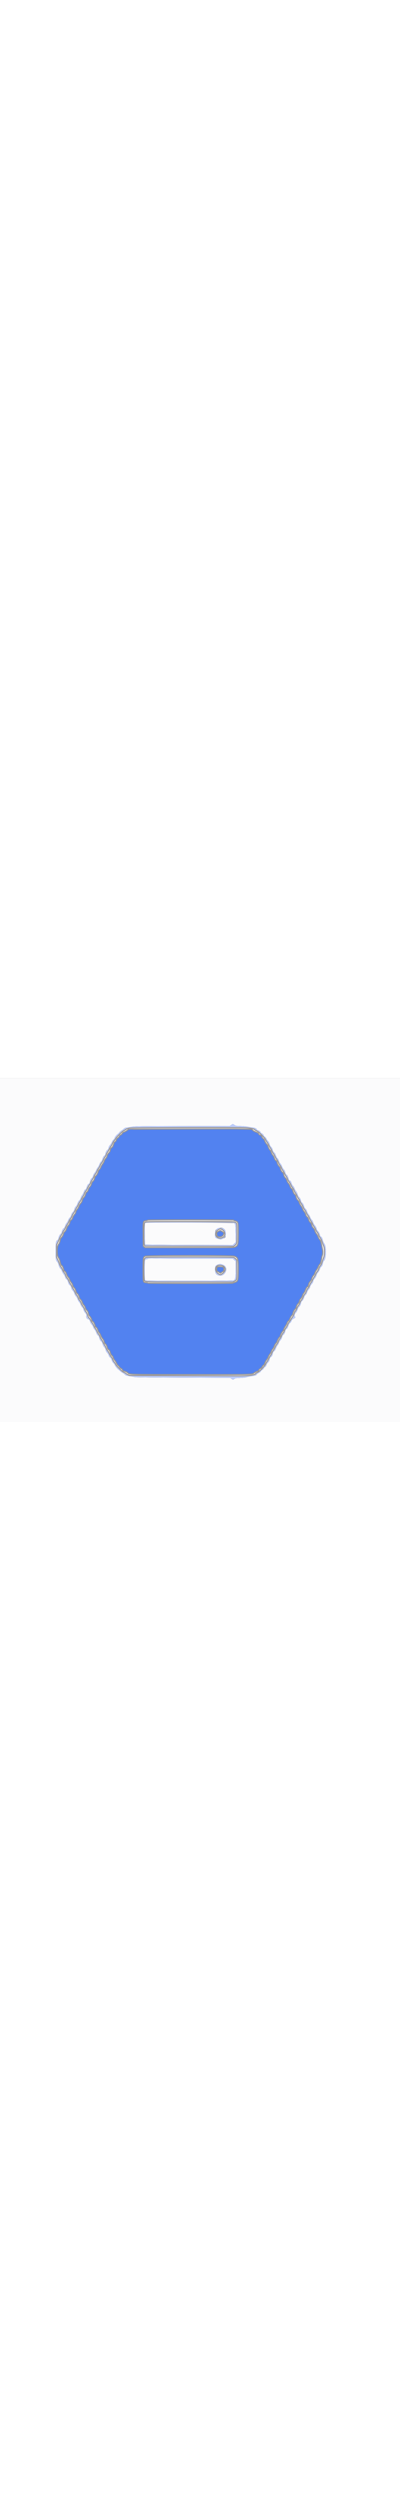 <svg id="svg" version="1.1" xmlns="http://www.w3.org/2000/svg" xmlns:xlink="http://www.w3.org/1999/xlink" height="500" width="80"  viewBox="0, 0, 400,343.75"><rect x="0" y="0" width="400" height="343.75" fill="#333333" stroke="none"/><g id="svgg"><path id="path0" d="M180.396 50.907 C 151.831 51.003,128.437 51.120,128.407 51.165 C 127.969 51.838,125.270 53.658,124.439 53.841 C 123.235 54.105,122.875 54.390,121.950 55.804 C 121.609 56.324,121.144 56.750,120.915 56.750 C 120.396 56.750,119.003 58.201,119.003 58.741 C 119.003 58.960,118.571 59.363,118.045 59.635 C 117.096 60.126,116.502 60.996,116.071 62.532 C 115.948 62.969,115.470 63.498,115.009 63.708 C 114.548 63.919,114.085 64.490,113.980 64.977 C 113.876 65.465,113.657 66.174,113.494 66.552 C 113.332 66.930,113.106 67.574,112.992 67.983 C 112.878 68.392,112.268 69.121,111.636 69.603 C 110.725 70.297,110.436 70.816,110.244 72.097 C 110.058 73.337,109.694 74.019,108.689 75.015 C 107.772 75.922,107.304 76.738,107.139 77.719 C 106.985 78.629,106.484 79.566,105.719 80.377 C 105.054 81.083,104.376 82.272,104.168 83.099 C 103.964 83.907,103.298 85.158,102.688 85.878 C 102.077 86.599,101.284 88.016,100.924 89.028 C 100.537 90.115,99.897 91.132,99.357 91.517 C 98.813 91.905,98.357 92.632,98.228 93.322 C 97.896 95.088,96.776 97.171,95.819 97.798 C 95.266 98.160,94.875 98.823,94.725 99.653 C 94.411 101.386,93.746 102.634,92.697 103.460 C 92.219 103.835,91.730 104.662,91.609 105.296 C 91.318 106.825,90.708 107.994,89.652 109.050 C 89.175 109.527,88.675 110.375,88.540 110.935 C 88.154 112.540,87.423 113.777,86.731 113.997 C 86.303 114.133,85.901 114.892,85.507 116.312 C 85.093 117.800,84.582 118.739,83.778 119.487 C 83.035 120.179,82.551 121.018,82.394 121.890 C 82.122 123.393,81.404 124.686,80.276 125.709 C 79.858 126.088,79.250 127.230,78.925 128.247 C 78.600 129.264,77.821 130.640,77.194 131.305 C 76.493 132.048,75.968 133.026,75.829 133.847 C 75.705 134.581,75.419 135.372,75.193 135.604 C 74.017 136.815,72.936 138.593,72.593 139.883 C 72.330 140.871,71.897 141.514,71.230 141.909 C 70.462 142.363,70.159 142.901,69.820 144.416 C 69.508 145.810,69.078 146.638,68.271 147.400 C 67.529 148.100,66.957 149.132,66.566 150.475 C 66.158 151.878,65.619 152.826,64.804 153.573 C 64.157 154.165,63.629 154.890,63.629 155.184 C 63.629 156.189,62.519 158.382,61.533 159.325 C 60.991 159.843,60.459 160.694,60.349 161.217 C 59.658 164.506,59.374 165.346,58.709 166.058 C 56.641 168.270,56.632 177.428,58.695 179.880 C 59.220 180.504,59.724 181.807,60.052 183.386 C 60.577 185.915,61.285 187.446,61.929 187.446 C 62.353 187.446,63.507 190.060,63.821 191.732 C 63.946 192.401,64.253 192.949,64.503 192.949 C 65.170 192.949,66.249 194.624,66.722 196.392 C 66.960 197.282,67.616 198.420,68.272 199.078 C 68.896 199.705,69.505 200.739,69.625 201.375 C 69.744 202.011,70.446 203.263,71.185 204.157 C 71.992 205.134,72.618 206.311,72.752 207.106 C 72.898 207.969,73.371 208.801,74.117 209.505 C 74.836 210.183,75.409 211.169,75.666 212.169 C 76.232 214.374,76.665 215.185,77.465 215.542 C 78.111 215.831,79.449 218.668,79.449 219.752 C 79.450 220.022,79.986 220.735,80.641 221.335 C 81.420 222.048,81.984 222.991,82.269 224.058 C 82.509 224.956,83.080 226.064,83.537 226.522 C 84.529 227.514,85.152 228.652,85.453 230.024 C 85.575 230.578,86.015 231.352,86.431 231.743 C 87.786 233.016,88.044 233.480,88.425 235.326 C 88.632 236.327,88.987 237.300,89.213 237.489 C 90.227 238.338,91.450 240.351,91.669 241.534 C 91.838 242.441,92.199 242.998,92.878 243.400 C 93.757 243.919,94.326 245.064,95.455 248.581 C 95.531 248.818,95.813 249.011,96.082 249.011 C 96.569 249.011,97.795 251.251,98.207 252.896 C 98.327 253.372,98.785 254.100,99.225 254.513 C 99.666 254.927,100.367 256.177,100.783 257.291 C 101.200 258.406,102.036 259.842,102.641 260.483 C 103.372 261.259,103.879 262.271,104.156 263.506 C 104.457 264.853,104.780 265.456,105.331 265.700 C 106.060 266.023,107.049 268.042,107.465 270.059 C 107.574 270.589,108.086 271.240,108.658 271.578 C 109.364 271.995,109.788 272.633,110.099 273.746 C 110.664 275.774,111.052 276.488,112.211 277.628 C 112.731 278.140,113.156 278.774,113.156 279.037 C 113.156 279.727,114.039 281.396,114.884 282.304 C 115.285 282.733,116.000 283.932,116.474 284.966 C 116.947 286.001,117.619 287.000,117.966 287.186 C 118.313 287.372,118.943 288.083,119.366 288.767 C 119.788 289.451,120.569 290.162,121.100 290.347 C 121.648 290.538,122.258 291.121,122.511 291.697 C 122.843 292.450,123.311 292.799,124.334 293.059 C 126.163 293.523,127.127 294.030,128.180 295.084 C 129.497 296.401,129.876 296.409,192.261 296.417 C 254.191 296.425,251.887 296.489,254.225 294.696 C 255.106 294.020,256.390 293.362,257.078 293.233 C 257.928 293.073,258.422 292.752,258.621 292.229 C 258.940 291.390,259.678 290.685,260.828 290.120 C 261.233 289.921,261.832 289.225,262.159 288.573 C 262.485 287.921,263.111 287.200,263.549 286.970 C 264.070 286.698,264.548 285.913,264.928 284.708 C 265.248 283.694,266.032 282.293,266.672 281.595 C 267.311 280.897,268.031 279.622,268.272 278.762 C 268.513 277.902,269.215 276.646,269.833 275.971 C 270.452 275.296,271.124 274.083,271.327 273.275 C 271.531 272.467,272.144 271.359,272.691 270.813 C 273.238 270.267,273.963 268.968,274.302 267.928 C 274.641 266.887,275.336 265.646,275.846 265.169 C 276.356 264.693,276.885 263.919,277.022 263.450 C 277.539 261.671,278.553 259.817,279.415 259.074 C 279.907 258.649,280.310 258.082,280.310 257.812 C 280.310 256.838,281.705 254.097,282.716 253.087 C 283.284 252.519,283.749 251.697,283.749 251.260 C 283.749 250.824,284.415 249.482,285.230 248.277 C 286.045 247.073,286.894 245.457,287.117 244.686 C 287.368 243.823,287.844 243.114,288.357 242.839 C 288.841 242.580,289.443 241.725,289.793 240.801 C 290.512 238.899,291.270 237.642,292.044 237.068 C 292.356 236.836,292.720 236.069,292.852 235.364 C 293.162 233.713,294.145 231.858,295.255 230.832 C 295.737 230.387,296.131 229.749,296.131 229.414 C 296.131 228.476,297.447 225.720,297.996 225.509 C 298.528 225.305,299.378 223.617,299.719 222.087 C 299.837 221.560,300.251 220.864,300.639 220.539 C 301.443 219.867,302.456 218.007,302.803 216.566 C 302.932 216.029,303.405 215.249,303.855 214.833 C 304.305 214.416,305.007 213.082,305.416 211.870 C 306.082 209.892,307.119 208.426,307.853 208.426 C 308.000 208.426,308.296 207.577,308.512 206.538 C 308.804 205.129,309.247 204.282,310.256 203.200 C 310.999 202.403,311.608 201.451,311.608 201.085 C 311.608 200.137,313.026 197.422,313.713 197.055 C 314.031 196.884,314.563 195.881,314.895 194.826 C 315.227 193.770,315.918 192.459,316.430 191.911 C 316.941 191.362,317.714 189.967,318.147 188.810 C 318.580 187.653,319.262 186.491,319.663 186.229 C 320.478 185.695,321.010 184.049,321.604 180.224 C 321.825 178.805,322.121 177.489,322.264 177.300 C 322.741 176.666,322.932 173.533,322.589 171.969 C 322.402 171.118,321.966 168.865,321.620 166.963 C 320.950 163.285,320.515 162.135,319.482 161.307 C 319.128 161.023,318.514 159.870,318.119 158.744 C 317.723 157.618,317.125 156.457,316.789 156.164 C 315.998 155.475,314.703 152.929,314.703 152.062 C 314.703 151.692,314.093 150.754,313.348 149.978 C 312.332 148.921,311.933 148.173,311.757 147.000 C 311.628 146.138,311.298 145.251,311.024 145.029 C 309.539 143.825,309.160 143.255,308.614 141.402 C 308.190 139.965,307.737 139.183,307.069 138.733 C 306.543 138.380,306.024 137.638,305.901 137.063 C 305.598 135.657,304.813 134.139,303.853 133.104 C 303.414 132.631,302.797 131.470,302.483 130.525 C 302.169 129.579,301.478 128.340,300.947 127.773 C 300.417 127.206,299.706 125.850,299.369 124.762 C 299.001 123.574,298.449 122.581,297.990 122.281 C 297.048 121.663,296.269 120.152,295.964 118.349 C 295.811 117.441,295.450 116.797,294.887 116.428 C 293.959 115.820,293.251 114.463,292.687 112.210 C 292.486 111.406,292.172 110.748,291.990 110.748 C 291.321 110.748,290.396 109.454,289.965 107.916 C 289.722 107.047,289.079 105.910,288.536 105.390 C 287.992 104.869,287.379 103.889,287.172 103.211 C 286.610 101.367,286.054 100.310,285.381 99.807 C 284.633 99.249,283.749 97.583,283.749 96.732 C 283.749 95.715,282.944 94.256,282.262 94.035 C 281.596 93.820,280.310 91.204,280.310 90.064 C 280.310 89.691,279.863 88.968,279.318 88.459 C 278.124 87.344,277.358 85.899,277.029 84.142 C 276.864 83.263,276.544 82.748,276.046 82.559 C 275.250 82.256,274.743 81.413,274.105 79.331 C 273.882 78.603,273.267 77.595,272.738 77.089 C 272.169 76.545,271.543 75.367,271.204 74.199 C 270.888 73.114,270.489 72.227,270.316 72.227 C 269.779 72.227,268.330 69.714,268.084 68.356 C 267.939 67.556,267.480 66.752,266.877 66.245 C 265.977 65.488,264.836 63.444,264.333 61.688 C 264.217 61.283,263.829 60.875,263.471 60.781 C 263.113 60.687,262.419 59.819,261.929 58.852 C 261.381 57.772,260.808 57.090,260.441 57.083 C 259.634 57.068,258.790 56.383,258.516 55.521 C 258.359 55.026,257.589 54.567,255.973 54.004 C 254.543 53.506,253.294 52.801,252.714 52.166 L 251.774 51.135 245.491 51.015 C 242.036 50.949,237.661 50.858,235.770 50.813 C 233.878 50.768,208.960 50.810,180.396 50.907 M233.534 142.002 C 233.534 142.166,234.192 142.486,234.996 142.713 C 238.333 143.654,238.351 143.718,238.341 154.664 C 238.330 166.562,238.110 167.524,235.082 168.915 C 233.769 169.517,231.668 169.546,189.338 169.542 L 144.970 169.539 144.110 168.824 L 143.250 168.109 143.151 156.231 C 143.038 142.652,142.964 143.000,146.053 142.537 C 146.881 142.413,147.643 142.174,147.746 142.007 C 147.992 141.609,233.534 141.604,233.534 142.002 M218.315 153.289 C 216.574 154.192,216.401 154.660,216.892 157.117 C 217.374 159.529,222.350 159.201,223.400 156.687 C 224.154 154.883,224.056 154.625,222.161 153.448 C 220.140 152.191,220.408 152.202,218.315 153.289 M234.169 178.028 C 237.879 179.087,238.357 180.555,238.331 190.817 C 238.302 202.602,238.099 203.345,234.643 204.322 C 233.834 204.551,233.090 204.871,232.989 205.034 C 232.747 205.425,148.334 205.423,148.093 205.032 C 147.991 204.867,147.102 204.655,146.117 204.560 C 142.989 204.259,143.077 204.635,143.083 191.621 C 143.089 179.272,143.116 179.093,145.147 178.074 C 146.920 177.185,231.063 177.140,234.169 178.028 M217.455 188.810 C 216.388 189.270,216.350 193.293,217.413 193.293 C 217.585 193.293,218.347 193.685,219.105 194.163 L 220.483 195.033 221.592 194.214 C 222.201 193.764,222.971 193.300,223.302 193.183 C 223.954 192.953,224.172 190.122,223.606 189.229 C 223.247 188.662,218.541 188.341,217.455 188.810 " stroke="none" fill="#5282f0" fill-rule="evenodd"></path><path id="path1" d="M0.000 171.969 L 0.000 343.938 200.000 343.938 L 400.000 343.938 400.000 171.969 L 400.000 0.000 200.000 0.000 L 0.000 0.000 0.000 171.969 M234.367 46.757 C 235.796 47.740,235.979 47.773,240.619 47.887 C 243.336 47.954,246.514 48.250,247.979 48.573 C 249.398 48.885,251.592 49.239,252.856 49.358 C 255.131 49.574,256.922 50.512,256.922 51.488 C 256.922 51.704,257.425 51.986,258.040 52.116 C 259.275 52.378,260.705 53.516,260.705 54.239 C 260.705 54.494,261.077 54.845,261.532 55.018 C 262.572 55.413,263.800 56.710,263.803 57.417 C 263.804 57.712,264.271 58.219,264.842 58.544 C 265.468 58.900,266.138 59.739,266.533 60.662 C 266.894 61.502,267.416 62.320,267.695 62.479 C 268.421 62.895,269.536 64.975,269.785 66.380 C 269.913 67.104,270.465 68.037,271.169 68.721 C 271.979 69.508,272.469 70.408,272.759 71.644 C 273.068 72.957,273.486 73.688,274.337 74.402 C 274.974 74.936,275.495 75.632,275.497 75.949 C 275.498 76.267,275.730 76.970,276.012 77.511 C 276.295 78.053,276.526 78.693,276.526 78.934 C 276.526 79.174,276.899 79.615,277.355 79.914 C 277.811 80.213,278.364 81.043,278.583 81.759 C 279.153 83.621,279.670 84.586,280.678 85.665 C 281.164 86.186,281.815 87.399,282.126 88.360 C 282.448 89.358,283.203 90.621,283.885 91.302 C 284.758 92.176,285.143 92.920,285.315 94.073 C 285.540 95.573,286.185 96.647,286.860 96.647 C 287.267 96.647,288.419 99.241,288.692 100.776 C 288.853 101.675,289.165 102.095,289.921 102.430 C 290.734 102.790,291.046 103.262,291.496 104.809 C 291.847 106.018,292.445 107.101,293.095 107.708 C 293.670 108.245,294.351 109.403,294.622 110.305 C 294.892 111.200,295.559 112.401,296.105 112.974 C 296.713 113.612,297.329 114.854,297.695 116.179 C 298.056 117.486,298.546 118.479,298.930 118.684 C 299.727 119.111,300.810 121.196,301.136 122.932 C 301.289 123.748,301.609 124.309,301.975 124.405 C 302.687 124.592,303.927 126.811,304.234 128.453 C 304.370 129.174,304.890 130.014,305.563 130.597 C 306.305 131.240,306.820 132.123,307.125 133.276 C 307.393 134.290,308.041 135.490,308.705 136.199 C 309.325 136.862,310.009 138.076,310.226 138.899 C 310.456 139.770,311.113 140.886,311.800 141.573 C 312.588 142.362,313.051 143.208,313.199 144.132 C 313.332 144.961,313.823 145.944,314.431 146.594 C 315.648 147.898,316.767 150.004,316.767 150.995 C 316.767 151.391,317.209 152.132,317.749 152.642 C 318.888 153.717,319.748 155.362,320.072 157.087 C 320.219 157.870,320.532 158.361,320.955 158.472 C 321.766 158.684,322.389 159.880,322.966 162.339 C 323.210 163.379,323.855 164.785,324.399 165.463 C 326.752 168.395,326.298 181.899,323.814 182.852 C 323.570 182.946,323.180 184.033,322.947 185.268 C 322.612 187.046,322.282 187.755,321.365 188.672 C 320.728 189.310,320.205 190.030,320.203 190.272 C 320.196 191.138,318.532 194.276,317.900 194.615 C 317.525 194.816,316.993 195.842,316.620 197.085 C 316.185 198.538,315.562 199.654,314.655 200.608 C 313.870 201.434,313.328 202.341,313.328 202.830 C 313.328 203.897,312.816 204.851,311.386 206.450 C 310.752 207.160,310.232 208.060,310.232 208.450 C 310.232 209.358,309.695 210.373,308.465 211.789 C 307.926 212.408,307.314 213.597,307.105 214.431 C 306.860 215.400,306.302 216.329,305.554 217.010 C 304.911 217.595,304.385 218.312,304.385 218.603 C 304.385 219.727,302.880 222.594,302.143 222.874 C 301.595 223.083,301.323 223.558,301.157 224.596 C 300.865 226.420,299.746 228.632,299.040 228.778 C 298.710 228.847,298.166 229.878,297.650 231.413 C 297.071 233.136,296.477 234.210,295.779 234.797 C 294.668 235.732,294.400 237.388,295.138 238.766 C 295.557 239.549,295.646 239.452,293.210 240.874 C 292.203 241.462,291.743 242.011,291.483 242.937 C 291.273 243.684,290.705 244.501,290.091 244.937 C 289.349 245.464,288.891 246.225,288.482 247.614 C 287.911 249.552,286.918 251.075,286.225 251.075 C 285.843 251.075,285.680 251.486,285.280 253.466 C 284.995 254.871,283.748 256.911,283.170 256.917 C 282.947 256.920,282.670 257.270,282.556 257.696 C 281.860 260.297,281.470 261.134,280.451 262.214 C 279.826 262.877,279.146 264.043,278.941 264.804 C 278.736 265.566,278.136 266.663,277.607 267.242 C 277.078 267.821,276.305 269.257,275.890 270.433 C 275.344 271.976,274.864 272.726,274.162 273.127 C 273.423 273.550,273.133 274.034,272.956 275.141 C 272.646 277.083,271.857 278.538,270.872 278.987 C 270.248 279.271,269.978 279.801,269.677 281.331 C 269.372 282.879,269.029 283.544,268.098 284.392 C 267.443 284.987,266.803 285.899,266.675 286.418 C 266.362 287.689,265.583 288.842,264.887 289.063 C 264.573 289.162,264.105 289.721,263.847 290.304 C 263.578 290.910,262.874 291.605,262.202 291.925 C 261.552 292.235,260.942 292.827,260.835 293.250 C 260.710 293.751,260.011 294.315,258.812 294.883 C 257.788 295.368,256.884 296.053,256.762 296.435 C 256.497 297.272,255.273 297.658,251.247 298.174 C 249.544 298.392,247.455 298.818,246.604 299.121 C 245.582 299.484,243.418 299.724,240.241 299.827 C 235.823 299.971,235.335 300.052,234.331 300.809 C 232.971 301.833,233.002 301.835,231.503 300.688 L 230.267 299.742 182.803 299.570 C 155.418 299.471,135.135 299.267,134.857 299.087 C 134.591 298.916,132.424 298.488,130.041 298.136 C 125.914 297.525,125.659 297.440,124.646 296.338 C 124.062 295.701,123.210 295.064,122.755 294.923 C 122.299 294.782,121.228 294.018,120.375 293.226 C 119.521 292.434,118.590 291.641,118.306 291.465 C 117.340 290.865,114.947 287.863,114.722 286.969 C 114.600 286.480,113.979 285.589,113.343 284.989 C 112.570 284.260,111.997 283.247,111.615 281.932 C 111.300 280.851,110.937 279.966,110.806 279.966 C 110.187 279.966,108.684 278.130,108.684 277.373 C 108.684 276.900,108.176 275.960,107.530 275.237 C 106.134 273.676,105.748 272.949,105.458 271.341 C 105.330 270.634,104.798 269.692,104.203 269.121 C 103.521 268.468,102.934 267.342,102.479 265.814 C 101.995 264.191,101.587 263.434,101.116 263.284 C 100.384 263.052,99.294 260.887,98.929 258.940 C 98.776 258.126,98.430 257.592,97.896 257.349 C 97.340 257.096,96.823 256.256,96.216 254.618 C 95.734 253.317,94.878 251.758,94.313 251.154 C 93.748 250.549,93.186 249.521,93.063 248.868 C 92.938 248.198,92.343 247.184,91.697 246.538 C 90.970 245.811,90.347 244.686,89.990 243.457 C 89.531 241.878,89.262 241.478,88.536 241.296 C 86.801 240.861,85.965 239.617,86.210 237.834 C 86.407 236.391,86.332 236.149,85.377 235.149 C 84.291 234.012,83.233 231.849,83.233 230.765 C 83.233 230.424,82.797 229.785,82.264 229.346 C 81.716 228.894,80.935 227.614,80.465 226.397 C 80.008 225.215,79.521 224.248,79.384 224.248 C 79.039 224.248,77.511 221.513,77.269 220.461 C 77.160 219.986,76.541 219.020,75.894 218.313 C 75.200 217.556,74.549 216.362,74.308 215.405 C 74.048 214.373,73.479 213.373,72.746 212.661 C 71.914 211.853,71.473 211.006,71.164 209.625 C 70.831 208.136,70.521 207.583,69.775 207.142 C 69.033 206.703,68.637 206.002,68.033 204.059 C 67.522 202.410,67.042 201.477,66.641 201.349 C 65.987 201.142,65.238 199.887,64.883 198.402 C 64.763 197.901,64.149 196.873,63.518 196.118 C 62.887 195.363,62.098 193.877,61.764 192.815 C 61.430 191.754,60.968 190.886,60.736 190.886 C 60.134 190.886,58.913 188.564,58.466 186.570 C 58.256 185.633,57.802 184.557,57.457 184.179 C 55.637 182.181,55.546 181.637,55.553 172.829 C 55.559 164.113,55.851 162.545,57.592 161.877 C 57.848 161.779,58.232 160.887,58.445 159.894 C 58.882 157.858,59.810 156.184,60.858 155.543 C 61.247 155.305,61.565 154.774,61.565 154.363 C 61.565 153.490,62.944 150.301,63.321 150.301 C 63.914 150.301,64.645 149.155,65.141 147.447 C 65.432 146.446,66.065 145.256,66.546 144.803 C 67.028 144.351,67.748 143.087,68.146 141.994 C 68.562 140.853,69.215 139.782,69.680 139.477 C 70.201 139.136,70.694 138.244,71.063 136.973 C 71.442 135.671,72.015 134.647,72.746 133.965 C 73.518 133.246,73.986 132.377,74.284 131.105 C 74.578 129.855,75.068 128.930,75.835 128.181 C 76.452 127.578,77.073 126.548,77.216 125.890 C 77.496 124.596,78.936 122.098,79.402 122.098 C 79.690 122.098,80.598 120.194,81.001 118.743 C 81.120 118.316,81.583 117.532,82.031 117.000 C 82.478 116.468,83.101 115.347,83.415 114.508 C 84.330 112.061,84.682 111.459,85.315 111.258 C 85.642 111.154,86.003 110.803,86.116 110.479 C 86.229 110.154,86.542 109.218,86.813 108.399 C 87.353 106.762,88.247 105.589,88.955 105.589 C 89.206 105.589,89.481 105.241,89.568 104.815 C 90.058 102.398,90.227 101.877,90.855 100.860 C 91.234 100.245,91.738 99.742,91.975 99.742 C 92.212 99.742,92.660 98.829,92.971 97.713 C 93.312 96.485,93.921 95.297,94.514 94.704 C 95.053 94.164,95.778 92.949,96.126 92.003 C 96.474 91.058,97.174 89.819,97.682 89.252 C 98.190 88.684,98.963 87.238,99.399 86.039 C 99.899 84.667,100.461 83.735,100.914 83.529 C 101.406 83.304,101.886 82.413,102.431 80.710 C 103.033 78.830,103.476 78.054,104.236 77.545 C 104.790 77.174,105.244 76.627,105.244 76.331 C 105.247 74.779,106.320 72.360,107.292 71.714 C 108.069 71.198,108.376 70.676,108.538 69.599 C 108.687 68.606,109.164 67.714,110.103 66.677 C 110.846 65.856,111.603 64.628,111.787 63.948 C 111.970 63.268,112.648 62.230,113.294 61.643 C 113.939 61.055,114.572 60.101,114.699 59.522 C 114.826 58.943,115.062 58.469,115.223 58.469 C 115.385 58.469,115.603 58.199,115.709 57.868 C 115.814 57.537,116.592 56.724,117.438 56.062 C 118.284 55.400,118.982 54.740,118.990 54.595 C 119.009 54.206,121.145 52.326,121.832 52.094 C 122.158 51.984,122.961 51.374,123.615 50.738 C 124.602 49.780,125.148 49.547,126.805 49.378 C 127.905 49.266,130.198 48.906,131.900 48.578 C 134.728 48.034,139.103 47.975,182.404 47.893 L 229.812 47.803 231.243 46.789 C 232.990 45.551,232.619 45.555,234.367 46.757 M146.433 144.704 C 145.445 144.808,145.100 145.019,144.951 145.610 C 144.651 146.807,144.934 166.030,145.256 166.352 C 145.414 166.509,165.157 166.681,189.129 166.733 L 232.716 166.828 234.187 165.428 L 235.659 164.028 235.505 155.531 C 235.335 146.093,235.274 145.718,233.787 144.976 C 232.804 144.486,150.953 144.231,146.433 144.704 M223.814 150.520 C 225.302 151.621,225.771 152.916,225.739 155.831 C 225.704 159.075,225.386 159.676,223.318 160.415 C 222.411 160.739,221.414 161.140,221.103 161.307 C 220.501 161.631,216.259 160.334,215.527 159.603 C 214.621 158.698,214.837 153.344,215.842 151.814 C 217.342 149.530,221.553 148.847,223.814 150.520 M147.893 180.710 C 147.420 180.997,146.774 181.236,146.456 181.243 C 144.870 181.277,144.798 181.746,144.798 192.102 C 144.798 201.405,144.829 201.884,145.463 202.223 C 146.560 202.811,233.189 202.689,233.966 202.099 C 235.239 201.133,235.590 198.685,235.594 190.734 L 235.598 183.188 234.150 181.878 L 232.702 180.567 198.436 180.567 C 179.589 180.567,160.701 180.482,156.461 180.378 C 149.948 180.218,148.620 180.270,147.893 180.710 M222.597 186.459 C 229.395 188.524,225.678 199.084,218.739 197.419 C 215.925 196.744,214.947 195.102,214.985 191.121 C 215.021 187.474,215.358 187.118,220.067 185.761 C 220.132 185.742,221.271 186.056,222.597 186.459 " stroke="none" fill="#fbfbfc" fill-rule="evenodd"></path><path id="path2" d="M231.243 46.789 L 229.812 47.803 182.404 47.893 C 139.103 47.975,134.728 48.034,131.900 48.578 C 130.198 48.906,127.905 49.266,126.805 49.378 C 125.148 49.547,124.602 49.780,123.615 50.738 C 122.961 51.374,122.158 51.984,121.832 52.094 C 121.145 52.326,119.009 54.206,118.990 54.595 C 118.982 54.740,118.284 55.400,117.438 56.062 C 116.592 56.724,115.814 57.537,115.709 57.868 C 115.603 58.199,115.385 58.469,115.223 58.469 C 115.062 58.469,114.826 58.943,114.699 59.522 C 114.572 60.101,113.939 61.055,113.294 61.643 C 112.648 62.230,111.970 63.268,111.787 63.948 C 111.603 64.628,110.846 65.856,110.103 66.677 C 109.164 67.714,108.687 68.606,108.538 69.599 C 108.376 70.676,108.069 71.198,107.292 71.714 C 106.320 72.360,105.247 74.779,105.244 76.331 C 105.244 76.627,104.790 77.174,104.236 77.545 C 103.476 78.054,103.033 78.830,102.431 80.710 C 101.886 82.413,101.406 83.304,100.914 83.529 C 100.461 83.735,99.899 84.667,99.399 86.039 C 98.963 87.238,98.190 88.684,97.682 89.252 C 97.174 89.819,96.474 91.058,96.126 92.003 C 95.778 92.949,95.053 94.164,94.514 94.704 C 93.921 95.297,93.312 96.485,92.971 97.713 C 92.660 98.829,92.212 99.742,91.975 99.742 C 91.738 99.742,91.234 100.245,90.855 100.860 C 90.227 101.877,90.058 102.398,89.568 104.815 C 89.481 105.241,89.206 105.589,88.955 105.589 C 88.247 105.589,87.353 106.762,86.813 108.399 C 86.542 109.218,86.229 110.154,86.116 110.479 C 86.003 110.803,85.642 111.154,85.315 111.258 C 84.682 111.459,84.330 112.061,83.415 114.508 C 83.101 115.347,82.478 116.468,82.031 117.000 C 81.583 117.532,81.120 118.316,81.001 118.743 C 80.598 120.194,79.690 122.098,79.402 122.098 C 78.936 122.098,77.496 124.596,77.216 125.890 C 77.073 126.548,76.452 127.578,75.835 128.181 C 75.068 128.930,74.578 129.855,74.284 131.105 C 73.986 132.377,73.518 133.246,72.746 133.965 C 72.015 134.647,71.442 135.671,71.063 136.973 C 70.694 138.244,70.201 139.136,69.680 139.477 C 69.215 139.782,68.562 140.853,68.146 141.994 C 67.748 143.087,67.028 144.351,66.546 144.803 C 66.065 145.256,65.432 146.446,65.141 147.447 C 64.645 149.155,63.914 150.301,63.321 150.301 C 62.944 150.301,61.565 153.490,61.565 154.363 C 61.565 154.774,61.247 155.305,60.858 155.543 C 59.810 156.184,58.882 157.858,58.445 159.894 C 58.232 160.887,57.848 161.779,57.592 161.877 C 55.851 162.545,55.559 164.113,55.553 172.829 C 55.546 181.637,55.637 182.181,57.457 184.179 C 57.802 184.557,58.256 185.633,58.466 186.570 C 58.913 188.564,60.134 190.886,60.736 190.886 C 60.968 190.886,61.430 191.754,61.764 192.815 C 62.098 193.877,62.887 195.363,63.518 196.118 C 64.149 196.873,64.763 197.901,64.883 198.402 C 65.238 199.887,65.987 201.142,66.641 201.349 C 67.042 201.477,67.522 202.410,68.033 204.059 C 68.637 206.002,69.033 206.703,69.775 207.142 C 70.521 207.583,70.831 208.136,71.164 209.625 C 71.473 211.006,71.914 211.853,72.746 212.661 C 73.479 213.373,74.048 214.373,74.308 215.405 C 74.549 216.362,75.200 217.556,75.894 218.313 C 76.541 219.020,77.160 219.986,77.269 220.461 C 77.511 221.513,79.039 224.248,79.384 224.248 C 79.521 224.248,80.008 225.215,80.465 226.397 C 80.935 227.614,81.716 228.894,82.264 229.346 C 82.797 229.785,83.233 230.424,83.233 230.765 C 83.233 231.849,84.291 234.012,85.377 235.149 C 86.332 236.149,86.407 236.391,86.210 237.834 C 85.965 239.617,86.801 240.861,88.536 241.296 C 89.262 241.478,89.531 241.878,89.990 243.457 C 90.347 244.686,90.970 245.811,91.697 246.538 C 92.343 247.184,92.938 248.198,93.063 248.868 C 93.186 249.521,93.748 250.549,94.313 251.154 C 94.878 251.758,95.734 253.317,96.216 254.618 C 96.823 256.256,97.340 257.096,97.896 257.349 C 98.430 257.592,98.776 258.126,98.929 258.940 C 99.294 260.887,100.384 263.052,101.116 263.284 C 101.587 263.434,101.995 264.191,102.479 265.814 C 102.934 267.342,103.521 268.468,104.203 269.121 C 104.798 269.692,105.330 270.634,105.458 271.341 C 105.748 272.949,106.134 273.676,107.530 275.237 C 108.176 275.960,108.684 276.900,108.684 277.373 C 108.684 278.130,110.187 279.966,110.806 279.966 C 110.937 279.966,111.300 280.851,111.615 281.932 C 111.997 283.247,112.570 284.260,113.343 284.989 C 113.979 285.589,114.600 286.480,114.722 286.969 C 114.947 287.863,117.340 290.865,118.306 291.465 C 118.590 291.641,119.521 292.434,120.375 293.226 C 121.228 294.018,122.299 294.782,122.755 294.923 C 123.210 295.064,124.062 295.701,124.646 296.338 C 125.659 297.440,125.914 297.525,130.041 298.136 C 132.424 298.488,134.591 298.916,134.857 299.087 C 135.135 299.267,155.418 299.471,182.803 299.570 L 230.267 299.742 231.503 300.688 C 233.002 301.835,232.971 301.833,234.331 300.809 C 235.335 300.052,235.823 299.971,240.241 299.827 C 243.418 299.724,245.582 299.484,246.604 299.121 C 247.455 298.818,249.544 298.392,251.247 298.174 C 255.273 297.658,256.497 297.272,256.762 296.435 C 256.884 296.053,257.788 295.368,258.812 294.883 C 260.011 294.315,260.710 293.751,260.835 293.250 C 260.942 292.827,261.552 292.235,262.202 291.925 C 262.874 291.605,263.578 290.910,263.847 290.304 C 264.105 289.721,264.573 289.162,264.887 289.063 C 265.583 288.842,266.362 287.689,266.675 286.418 C 266.803 285.899,267.443 284.987,268.098 284.392 C 269.029 283.544,269.372 282.879,269.677 281.331 C 269.978 279.801,270.248 279.271,270.872 278.987 C 271.857 278.538,272.646 277.083,272.956 275.141 C 273.133 274.034,273.423 273.550,274.162 273.127 C 274.864 272.726,275.344 271.976,275.890 270.433 C 276.305 269.257,277.078 267.821,277.607 267.242 C 278.136 266.663,278.736 265.566,278.941 264.804 C 279.146 264.043,279.826 262.877,280.451 262.214 C 281.470 261.134,281.860 260.297,282.556 257.696 C 282.670 257.270,282.947 256.920,283.170 256.917 C 283.748 256.911,284.995 254.871,285.280 253.466 C 285.680 251.486,285.843 251.075,286.225 251.075 C 286.918 251.075,287.911 249.552,288.482 247.614 C 288.891 246.225,289.349 245.464,290.091 244.937 C 290.705 244.501,291.273 243.684,291.483 242.937 C 291.743 242.011,292.203 241.462,293.210 240.874 C 295.646 239.452,295.557 239.549,295.138 238.766 C 294.400 237.388,294.668 235.732,295.779 234.797 C 296.477 234.210,297.071 233.136,297.650 231.413 C 298.166 229.878,298.710 228.847,299.040 228.778 C 299.746 228.632,300.865 226.420,301.157 224.596 C 301.323 223.558,301.595 223.083,302.143 222.874 C 302.880 222.594,304.385 219.727,304.385 218.603 C 304.385 218.312,304.911 217.595,305.554 217.010 C 306.302 216.329,306.860 215.400,307.105 214.431 C 307.314 213.597,307.926 212.408,308.465 211.789 C 309.695 210.373,310.232 209.358,310.232 208.450 C 310.232 208.060,310.752 207.160,311.386 206.450 C 312.816 204.851,313.328 203.897,313.328 202.830 C 313.328 202.341,313.870 201.434,314.655 200.608 C 315.562 199.654,316.185 198.538,316.620 197.085 C 316.993 195.842,317.525 194.816,317.900 194.615 C 318.532 194.276,320.196 191.138,320.203 190.272 C 320.205 190.030,320.728 189.310,321.365 188.672 C 322.282 187.755,322.612 187.046,322.947 185.268 C 323.180 184.033,323.570 182.946,323.814 182.852 C 326.298 181.899,326.752 168.395,324.399 165.463 C 323.855 164.785,323.210 163.379,322.966 162.339 C 322.389 159.880,321.766 158.684,320.955 158.472 C 320.532 158.361,320.219 157.870,320.072 157.087 C 319.748 155.362,318.888 153.717,317.749 152.642 C 317.209 152.132,316.767 151.391,316.767 150.995 C 316.767 150.004,315.648 147.898,314.431 146.594 C 313.823 145.944,313.332 144.961,313.199 144.132 C 313.051 143.208,312.588 142.362,311.800 141.573 C 311.113 140.886,310.456 139.770,310.226 138.899 C 310.009 138.076,309.325 136.862,308.705 136.199 C 308.041 135.490,307.393 134.290,307.125 133.276 C 306.820 132.123,306.305 131.240,305.563 130.597 C 304.890 130.014,304.370 129.174,304.234 128.453 C 303.927 126.811,302.687 124.592,301.975 124.405 C 301.609 124.309,301.289 123.748,301.136 122.932 C 300.810 121.196,299.727 119.111,298.930 118.684 C 298.546 118.479,298.056 117.486,297.695 116.179 C 297.329 114.854,296.713 113.612,296.105 112.974 C 295.559 112.401,294.892 111.200,294.622 110.305 C 294.351 109.403,293.670 108.245,293.095 107.708 C 292.445 107.101,291.847 106.018,291.496 104.809 C 291.046 103.262,290.734 102.790,289.921 102.430 C 289.165 102.095,288.853 101.675,288.692 100.776 C 288.419 99.241,287.267 96.647,286.860 96.647 C 286.185 96.647,285.540 95.573,285.315 94.073 C 285.143 92.920,284.758 92.176,283.885 91.302 C 283.203 90.621,282.448 89.358,282.126 88.360 C 281.815 87.399,281.164 86.186,280.678 85.665 C 279.670 84.586,279.153 83.621,278.583 81.759 C 278.364 81.043,277.811 80.213,277.355 79.914 C 276.899 79.615,276.526 79.174,276.526 78.934 C 276.526 78.693,276.295 78.053,276.012 77.511 C 275.730 76.970,275.498 76.267,275.497 75.949 C 275.495 75.632,274.974 74.936,274.337 74.402 C 273.486 73.688,273.068 72.957,272.759 71.644 C 272.469 70.408,271.979 69.508,271.169 68.721 C 270.465 68.037,269.913 67.104,269.785 66.380 C 269.536 64.975,268.421 62.895,267.695 62.479 C 267.416 62.320,266.894 61.502,266.533 60.662 C 266.138 59.739,265.468 58.900,264.842 58.544 C 264.271 58.219,263.804 57.712,263.803 57.417 C 263.800 56.710,262.572 55.413,261.532 55.018 C 261.077 54.845,260.705 54.494,260.705 54.239 C 260.705 53.516,259.275 52.378,258.040 52.116 C 257.425 51.986,256.922 51.704,256.922 51.488 C 256.922 50.512,255.131 49.574,252.856 49.358 C 251.592 49.239,249.398 48.885,247.979 48.573 C 246.514 48.250,243.336 47.954,240.619 47.887 C 235.979 47.773,235.796 47.740,234.367 46.757 C 232.619 45.555,232.990 45.551,231.243 46.789 M245.548 49.703 C 250.213 49.874,254.858 50.803,254.858 51.564 C 254.858 51.724,255.671 52.252,256.665 52.738 C 258.364 53.569,260.337 55.346,263.964 59.312 C 264.820 60.248,265.520 61.189,265.520 61.404 C 265.520 61.619,266.116 62.645,266.843 63.684 C 267.571 64.723,268.557 66.425,269.034 67.468 C 269.511 68.510,270.168 69.674,270.494 70.054 C 270.819 70.434,271.448 71.639,271.892 72.730 C 272.336 73.822,273.011 75.047,273.391 75.452 C 273.772 75.858,274.483 77.092,274.971 78.196 C 275.459 79.300,276.300 80.769,276.839 81.460 C 277.379 82.151,278.096 83.491,278.433 84.437 C 278.770 85.383,279.466 86.621,279.981 87.188 C 280.495 87.756,281.106 88.839,281.338 89.596 C 281.570 90.353,282.203 91.537,282.744 92.229 C 283.286 92.920,284.128 94.389,284.616 95.492 C 285.104 96.596,285.794 97.811,286.149 98.191 C 286.504 98.571,287.137 99.799,287.555 100.920 C 287.973 102.041,288.660 103.279,289.081 103.672 C 289.749 104.293,291.316 107.213,291.316 107.837 C 291.316 107.959,291.832 108.663,292.464 109.401 C 293.096 110.139,293.805 111.402,294.040 112.207 C 294.275 113.013,294.926 114.251,295.486 114.959 C 296.046 115.667,296.726 116.877,296.998 117.647 C 297.445 118.914,298.675 120.973,299.246 121.410 C 299.369 121.505,299.668 122.201,299.910 122.958 C 300.152 123.715,300.877 125.059,301.521 125.946 C 302.166 126.833,302.922 128.230,303.202 129.052 C 303.482 129.874,304.086 130.951,304.544 131.445 C 305.003 131.939,305.790 133.328,306.293 134.530 C 306.797 135.732,307.494 136.985,307.843 137.314 C 308.439 137.877,308.684 138.329,310.040 141.359 C 310.336 142.021,311.030 143.181,311.582 143.938 C 312.134 144.695,312.664 145.702,312.760 146.177 C 312.855 146.652,313.463 147.736,314.109 148.585 C 314.756 149.434,315.486 150.739,315.731 151.485 C 315.976 152.231,316.463 153.149,316.814 153.526 C 317.603 154.373,318.831 156.692,318.831 157.336 C 318.831 157.599,319.393 158.552,320.080 159.452 C 320.810 160.408,321.668 162.174,322.140 163.692 C 322.586 165.123,323.192 166.718,323.488 167.237 C 324.913 169.738,324.907 177.247,323.477 180.114 C 323.178 180.714,322.580 182.415,322.148 183.895 C 321.627 185.683,321.006 186.977,320.299 187.748 C 319.713 188.387,319.058 189.609,318.843 190.463 C 318.628 191.317,317.930 192.653,317.293 193.431 C 316.655 194.209,315.911 195.491,315.639 196.280 C 315.368 197.068,314.687 198.306,314.127 199.029 C 313.567 199.752,312.850 201.040,312.533 201.892 C 312.216 202.743,311.573 203.884,311.104 204.427 C 310.635 204.971,310.152 205.744,310.029 206.147 C 309.558 207.695,308.489 209.781,308.034 210.044 C 307.585 210.302,306.728 211.993,305.760 214.531 C 305.525 215.146,305.202 215.649,305.040 215.649 C 304.699 215.649,303.782 217.276,302.980 219.306 C 302.671 220.088,301.945 221.326,301.367 222.058 C 300.789 222.789,300.168 223.940,299.987 224.616 C 299.807 225.292,299.118 226.553,298.457 227.420 C 297.795 228.287,297.155 229.391,297.033 229.874 C 296.759 230.966,295.468 233.190,295.108 233.190 C 294.961 233.190,294.484 234.300,294.048 235.656 C 293.612 237.013,292.857 238.599,292.371 239.182 C 291.885 239.764,291.203 240.802,290.854 241.488 C 290.506 242.174,289.784 243.215,289.249 243.800 C 288.714 244.385,287.954 245.727,287.560 246.781 C 287.165 247.835,286.522 249.039,286.129 249.456 C 285.415 250.216,284.093 252.802,284.093 253.439 C 284.093 253.625,283.894 253.982,283.652 254.232 C 282.729 255.182,281.764 256.800,281.338 258.113 C 281.095 258.862,280.452 259.945,279.911 260.520 C 279.369 261.095,278.672 262.361,278.362 263.335 C 278.052 264.308,277.362 265.572,276.828 266.143 C 276.294 266.715,275.565 267.951,275.208 268.891 C 274.851 269.831,274.095 271.198,273.528 271.929 C 272.960 272.661,272.146 274.152,271.717 275.243 C 271.288 276.335,270.740 277.341,270.498 277.479 C 270.255 277.617,269.565 278.808,268.962 280.126 C 268.360 281.444,267.437 283.069,266.912 283.738 C 266.386 284.406,265.838 285.340,265.694 285.813 C 265.550 286.285,264.745 287.446,263.905 288.392 C 263.065 289.338,262.272 290.234,262.143 290.383 C 260.758 291.987,257.768 294.397,256.938 294.579 C 256.362 294.706,255.890 294.949,255.890 295.120 C 255.890 296.815,249.276 297.824,238.349 297.795 C 234.850 297.786,208.925 297.679,180.739 297.557 L 129.493 297.334 127.897 296.589 C 127.019 296.179,126.190 295.663,126.053 295.443 C 125.917 295.222,125.128 294.752,124.300 294.397 C 123.472 294.042,122.241 293.242,121.564 292.619 C 118.494 289.795,116.176 287.274,115.759 286.303 C 115.510 285.722,114.832 284.707,114.253 284.048 C 113.674 283.388,112.997 282.179,112.748 281.359 C 112.499 280.540,111.852 279.391,111.310 278.806 C 110.767 278.221,109.865 276.742,109.305 275.519 C 108.745 274.296,108.080 273.132,107.828 272.933 C 107.302 272.518,105.933 270.011,105.933 269.463 C 105.933 269.261,105.339 268.176,104.613 267.050 C 103.887 265.925,103.122 264.503,102.913 263.890 C 102.703 263.277,102.072 262.194,101.509 261.483 C 100.947 260.771,100.294 259.530,100.059 258.725 C 99.824 257.919,99.150 256.681,98.562 255.973 C 97.974 255.265,97.281 254.067,97.022 253.310 C 96.763 252.554,96.122 251.388,95.598 250.720 C 95.073 250.051,94.182 248.498,93.619 247.267 C 93.055 246.037,92.377 244.850,92.112 244.630 C 91.847 244.410,91.184 243.296,90.638 242.153 C 90.092 241.011,89.364 239.987,89.022 239.878 C 88.603 239.746,88.157 238.868,87.663 237.209 C 87.258 235.850,86.555 234.336,86.099 233.846 C 85.644 233.356,84.954 232.117,84.566 231.095 C 84.178 230.072,83.362 228.616,82.754 227.859 C 82.146 227.102,81.461 225.840,81.232 225.053 C 81.004 224.267,80.362 223.137,79.807 222.542 C 79.252 221.948,78.693 221.121,78.566 220.705 C 78.069 219.073,76.986 216.982,76.553 216.816 C 76.302 216.719,75.666 215.605,75.139 214.339 C 74.613 213.073,73.910 211.728,73.578 211.350 C 73.245 210.972,72.552 209.733,72.038 208.598 C 71.524 207.463,70.752 206.115,70.323 205.603 C 69.894 205.090,69.270 203.929,68.937 203.023 C 68.603 202.117,67.997 200.989,67.590 200.516 C 66.457 199.201,65.806 198.034,65.547 196.854 C 65.417 196.264,64.801 195.183,64.178 194.451 C 63.554 193.720,62.842 192.502,62.596 191.745 C 62.349 190.989,61.636 189.699,61.012 188.880 C 60.388 188.060,59.624 186.518,59.314 185.453 C 59.005 184.387,58.262 182.581,57.665 181.440 L 56.578 179.364 56.578 173.001 L 56.578 166.638 57.854 164.058 C 58.555 162.640,59.361 160.820,59.645 160.015 C 59.928 159.210,60.614 157.972,61.169 157.264 C 61.724 156.555,62.373 155.361,62.611 154.610 C 62.849 153.858,63.215 153.063,63.423 152.842 C 64.441 151.762,64.906 151.013,65.604 149.329 C 66.022 148.321,66.803 146.929,67.341 146.234 C 67.878 145.539,68.594 144.227,68.932 143.319 C 69.269 142.411,69.964 141.210,70.476 140.650 C 70.987 140.090,71.690 138.821,72.036 137.829 C 72.383 136.838,73.024 135.641,73.460 135.168 C 73.896 134.695,74.655 133.399,75.146 132.289 C 75.636 131.179,76.416 129.775,76.877 129.170 C 77.339 128.565,77.938 127.442,78.209 126.674 C 78.480 125.907,79.236 124.578,79.890 123.722 C 80.543 122.866,81.185 121.738,81.316 121.217 C 81.447 120.695,82.147 119.441,82.872 118.428 C 83.597 117.416,84.286 116.073,84.404 115.444 C 84.522 114.814,85.158 113.669,85.818 112.899 C 86.477 112.129,87.016 111.399,87.016 111.276 C 87.016 110.695,88.444 108.026,89.394 106.831 C 89.978 106.096,90.456 105.288,90.456 105.036 C 90.456 104.513,91.267 103.016,92.765 100.774 C 93.333 99.923,93.893 98.832,94.008 98.351 C 94.123 97.870,94.745 96.787,95.390 95.944 C 96.036 95.101,96.758 93.792,96.994 93.035 C 97.230 92.279,97.930 91.034,98.548 90.269 C 99.166 89.504,99.861 88.248,100.091 87.479 C 100.321 86.710,100.955 85.605,101.498 85.023 C 102.042 84.442,102.804 83.118,103.191 82.082 C 103.579 81.046,104.354 79.622,104.914 78.917 C 105.475 78.212,105.933 77.493,105.933 77.320 C 105.933 76.774,107.290 73.999,107.672 73.763 C 107.873 73.638,108.573 72.436,109.228 71.091 C 109.883 69.746,110.731 68.312,111.114 67.905 C 111.496 67.497,112.117 66.356,112.492 65.367 C 112.868 64.379,113.649 63.081,114.228 62.482 C 114.807 61.883,115.487 60.924,115.739 60.351 C 116.238 59.215,122.910 52.628,123.578 52.613 C 123.804 52.608,124.598 52.143,125.341 51.581 C 126.084 51.019,126.984 50.559,127.341 50.559 C 127.698 50.559,128.328 50.365,128.741 50.129 C 129.329 49.793,140.573 49.660,180.396 49.519 C 230.617 49.341,236.103 49.356,245.548 49.703 M146.426 143.673 C 143.995 143.927,143.938 144.205,143.938 155.789 C 143.938 164.177,144.029 166.130,144.459 166.982 L 144.979 168.014 189.308 168.101 L 233.638 168.188 234.790 167.309 C 236.930 165.677,236.974 165.424,236.962 155.047 C 236.950 144.524,237.033 144.884,234.419 143.997 C 232.831 143.459,151.352 143.159,146.426 143.673 M233.787 144.976 C 235.274 145.718,235.335 146.093,235.505 155.531 L 235.659 164.028 234.187 165.428 L 232.716 166.828 189.129 166.733 C 165.157 166.681,145.414 166.509,145.256 166.352 C 144.934 166.030,144.651 146.807,144.951 145.610 C 145.224 144.523,143.047 144.576,190.231 144.512 C 227.622 144.461,232.866 144.517,233.787 144.976 M217.671 150.026 C 215.367 150.988,213.820 157.898,215.527 159.603 C 216.259 160.334,220.501 161.631,221.103 161.307 C 221.414 161.140,222.411 160.739,223.318 160.415 C 226.561 159.257,226.885 152.792,223.814 150.520 C 222.710 149.703,219.134 149.416,217.671 150.026 M221.619 151.118 C 225.300 152.656,226.060 157.809,222.828 159.325 C 216.298 162.389,212.541 154.602,218.917 151.220 C 220.196 150.541,220.234 150.539,221.619 151.118 M146.174 179.328 C 143.986 180.107,143.734 181.538,143.866 192.433 C 143.941 198.676,144.110 201.961,144.380 202.457 C 145.170 203.904,146.829 203.956,190.914 203.935 L 232.674 203.915 234.565 202.989 C 236.987 201.804,237.041 201.507,236.904 190.339 L 236.801 181.987 235.770 180.903 C 233.674 178.700,236.937 178.845,190.129 178.874 C 156.944 178.894,147.108 178.996,146.174 179.328 M198.436 180.567 L 232.702 180.567 234.150 181.878 L 235.598 183.188 235.594 190.734 C 235.590 198.685,235.239 201.133,233.966 202.099 C 233.189 202.689,146.560 202.811,145.463 202.223 C 144.829 201.884,144.798 201.405,144.798 192.102 C 144.798 181.746,144.870 181.277,146.456 181.243 C 146.774 181.236,147.420 180.997,147.893 180.710 C 148.620 180.270,149.948 180.218,156.461 180.378 C 160.701 180.482,179.589 180.567,198.436 180.567 M217.736 186.566 C 215.168 187.461,215.019 187.708,214.985 191.121 C 214.947 195.102,215.925 196.744,218.739 197.419 C 223.718 198.614,227.599 193.393,225.488 188.340 C 225.073 187.347,221.108 185.461,220.067 185.761 C 220.002 185.780,218.953 186.142,217.736 186.566 M223.815 188.246 C 226.434 190.002,224.999 194.238,221.075 196.338 C 219.098 197.396,215.649 193.965,215.649 190.942 C 215.649 187.477,220.352 185.924,223.815 188.246 " stroke="none" fill="#bcccfc" fill-rule="evenodd"></path><path id="path3" d="M180.396 49.519 C 140.573 49.660,129.329 49.793,128.741 50.129 C 128.328 50.365,127.698 50.559,127.341 50.559 C 126.984 50.559,126.084 51.019,125.341 51.581 C 124.598 52.143,123.804 52.608,123.578 52.613 C 122.910 52.628,116.238 59.215,115.739 60.351 C 115.487 60.924,114.807 61.883,114.228 62.482 C 113.649 63.081,112.868 64.379,112.492 65.367 C 112.117 66.356,111.496 67.497,111.114 67.905 C 110.731 68.312,109.883 69.746,109.228 71.091 C 108.573 72.436,107.873 73.638,107.672 73.763 C 107.290 73.999,105.933 76.774,105.933 77.320 C 105.933 77.493,105.475 78.212,104.914 78.917 C 104.354 79.622,103.579 81.046,103.191 82.082 C 102.804 83.118,102.042 84.442,101.498 85.023 C 100.955 85.605,100.321 86.710,100.091 87.479 C 99.861 88.248,99.166 89.504,98.548 90.269 C 97.930 91.034,97.230 92.279,96.994 93.035 C 96.758 93.792,96.036 95.101,95.390 95.944 C 94.745 96.787,94.123 97.870,94.008 98.351 C 93.893 98.832,93.333 99.923,92.765 100.774 C 91.267 103.016,90.456 104.513,90.456 105.036 C 90.456 105.288,89.978 106.096,89.394 106.831 C 88.444 108.026,87.016 110.695,87.016 111.276 C 87.016 111.399,86.477 112.129,85.818 112.899 C 85.158 113.669,84.522 114.814,84.404 115.444 C 84.286 116.073,83.597 117.416,82.872 118.428 C 82.147 119.441,81.447 120.695,81.316 121.217 C 81.185 121.738,80.543 122.866,79.890 123.722 C 79.236 124.578,78.480 125.907,78.209 126.674 C 77.938 127.442,77.339 128.565,76.877 129.170 C 76.416 129.775,75.636 131.179,75.146 132.289 C 74.655 133.399,73.896 134.695,73.460 135.168 C 73.024 135.641,72.383 136.838,72.036 137.829 C 71.690 138.821,70.987 140.090,70.476 140.650 C 69.964 141.210,69.269 142.411,68.932 143.319 C 68.594 144.227,67.878 145.539,67.341 146.234 C 66.803 146.929,66.022 148.321,65.604 149.329 C 64.906 151.013,64.441 151.762,63.423 152.842 C 63.215 153.063,62.849 153.858,62.611 154.610 C 62.373 155.361,61.724 156.555,61.169 157.264 C 60.614 157.972,59.928 159.210,59.645 160.015 C 59.361 160.820,58.555 162.640,57.854 164.058 L 56.578 166.638 56.578 173.001 L 56.578 179.364 57.665 181.440 C 58.262 182.581,59.005 184.387,59.314 185.453 C 59.624 186.518,60.388 188.060,61.012 188.880 C 61.636 189.699,62.349 190.989,62.596 191.745 C 62.842 192.502,63.554 193.720,64.178 194.451 C 64.801 195.183,65.417 196.264,65.547 196.854 C 65.806 198.034,66.457 199.201,67.590 200.516 C 67.997 200.989,68.603 202.117,68.937 203.023 C 69.270 203.929,69.894 205.090,70.323 205.603 C 70.752 206.115,71.524 207.463,72.038 208.598 C 72.552 209.733,73.245 210.972,73.578 211.350 C 73.910 211.728,74.613 213.073,75.139 214.339 C 75.666 215.605,76.302 216.719,76.553 216.816 C 76.986 216.982,78.069 219.073,78.566 220.705 C 78.693 221.121,79.252 221.948,79.807 222.542 C 80.362 223.137,81.004 224.267,81.232 225.053 C 81.461 225.840,82.146 227.102,82.754 227.859 C 83.362 228.616,84.178 230.072,84.566 231.095 C 84.954 232.117,85.644 233.356,86.099 233.846 C 86.555 234.336,87.258 235.850,87.663 237.209 C 88.157 238.868,88.603 239.746,89.022 239.878 C 89.364 239.987,90.092 241.011,90.638 242.153 C 91.184 243.296,91.847 244.410,92.112 244.630 C 92.377 244.850,93.055 246.037,93.619 247.267 C 94.182 248.498,95.073 250.051,95.598 250.720 C 96.122 251.388,96.763 252.554,97.022 253.310 C 97.281 254.067,97.974 255.265,98.562 255.973 C 99.150 256.681,99.824 257.919,100.059 258.725 C 100.294 259.530,100.947 260.771,101.509 261.483 C 102.072 262.194,102.703 263.277,102.913 263.890 C 103.122 264.503,103.887 265.925,104.613 267.050 C 105.339 268.176,105.933 269.261,105.933 269.463 C 105.933 270.011,107.302 272.518,107.828 272.933 C 108.080 273.132,108.745 274.296,109.305 275.519 C 109.865 276.742,110.767 278.221,111.310 278.806 C 111.852 279.391,112.499 280.540,112.748 281.359 C 112.997 282.179,113.674 283.388,114.253 284.048 C 114.832 284.707,115.510 285.722,115.759 286.303 C 116.176 287.274,118.494 289.795,121.564 292.619 C 122.241 293.242,123.472 294.042,124.300 294.397 C 125.128 294.752,125.917 295.222,126.053 295.443 C 126.190 295.663,127.019 296.179,127.897 296.589 L 129.493 297.334 180.739 297.557 C 208.925 297.679,234.850 297.786,238.349 297.795 C 249.276 297.824,255.890 296.815,255.890 295.120 C 255.890 294.949,256.362 294.706,256.938 294.579 C 257.768 294.397,260.758 291.987,262.143 290.383 C 262.272 290.234,263.065 289.338,263.905 288.392 C 264.745 287.446,265.550 286.285,265.694 285.813 C 265.838 285.340,266.386 284.406,266.912 283.738 C 267.437 283.069,268.360 281.444,268.962 280.126 C 269.565 278.808,270.255 277.617,270.498 277.479 C 270.740 277.341,271.288 276.335,271.717 275.243 C 272.146 274.152,272.960 272.661,273.528 271.929 C 274.095 271.198,274.851 269.831,275.208 268.891 C 275.565 267.951,276.294 266.715,276.828 266.143 C 277.362 265.572,278.052 264.308,278.362 263.335 C 278.672 262.361,279.369 261.095,279.911 260.520 C 280.452 259.945,281.095 258.862,281.338 258.113 C 281.764 256.800,282.729 255.182,283.652 254.232 C 283.894 253.982,284.093 253.625,284.093 253.439 C 284.093 252.802,285.415 250.216,286.129 249.456 C 286.522 249.039,287.165 247.835,287.560 246.781 C 287.954 245.727,288.714 244.385,289.249 243.800 C 289.784 243.215,290.506 242.174,290.854 241.488 C 291.203 240.802,291.885 239.764,292.371 239.182 C 292.857 238.599,293.612 237.013,294.048 235.656 C 294.484 234.300,294.961 233.190,295.108 233.190 C 295.468 233.190,296.759 230.966,297.033 229.874 C 297.155 229.391,297.795 228.287,298.457 227.420 C 299.118 226.553,299.807 225.292,299.987 224.616 C 300.168 223.940,300.789 222.789,301.367 222.058 C 301.945 221.326,302.671 220.088,302.980 219.306 C 303.782 217.276,304.699 215.649,305.040 215.649 C 305.202 215.649,305.525 215.146,305.760 214.531 C 306.728 211.993,307.585 210.302,308.034 210.044 C 308.489 209.781,309.558 207.695,310.029 206.147 C 310.152 205.744,310.635 204.971,311.104 204.427 C 311.573 203.884,312.216 202.743,312.533 201.892 C 312.850 201.040,313.567 199.752,314.127 199.029 C 314.687 198.306,315.368 197.068,315.639 196.280 C 315.911 195.491,316.655 194.209,317.293 193.431 C 317.930 192.653,318.628 191.317,318.843 190.463 C 319.058 189.609,319.713 188.387,320.299 187.748 C 321.006 186.977,321.627 185.683,322.148 183.895 C 322.580 182.415,323.178 180.714,323.477 180.114 C 324.907 177.247,324.913 169.738,323.488 167.237 C 323.192 166.718,322.586 165.123,322.140 163.692 C 321.668 162.174,320.810 160.408,320.080 159.452 C 319.393 158.552,318.831 157.599,318.831 157.336 C 318.831 156.692,317.603 154.373,316.814 153.526 C 316.463 153.149,315.976 152.231,315.731 151.485 C 315.486 150.739,314.756 149.434,314.109 148.585 C 313.463 147.736,312.855 146.652,312.760 146.177 C 312.664 145.702,312.134 144.695,311.582 143.938 C 311.030 143.181,310.336 142.021,310.040 141.359 C 308.684 138.329,308.439 137.877,307.843 137.314 C 307.494 136.985,306.797 135.732,306.293 134.530 C 305.790 133.328,305.003 131.939,304.544 131.445 C 304.086 130.951,303.482 129.874,303.202 129.052 C 302.922 128.230,302.166 126.833,301.521 125.946 C 300.877 125.059,300.152 123.715,299.910 122.958 C 299.668 122.201,299.369 121.505,299.246 121.410 C 298.675 120.973,297.445 118.914,296.998 117.647 C 296.726 116.877,296.046 115.667,295.486 114.959 C 294.926 114.251,294.275 113.013,294.040 112.207 C 293.805 111.402,293.096 110.139,292.464 109.401 C 291.832 108.663,291.316 107.959,291.316 107.837 C 291.316 107.213,289.749 104.293,289.081 103.672 C 288.660 103.279,287.973 102.041,287.555 100.920 C 287.137 99.799,286.504 98.571,286.149 98.191 C 285.794 97.811,285.104 96.596,284.616 95.492 C 284.128 94.389,283.286 92.920,282.744 92.229 C 282.203 91.537,281.570 90.353,281.338 89.596 C 281.106 88.839,280.495 87.756,279.981 87.188 C 279.466 86.621,278.770 85.383,278.433 84.437 C 278.096 83.491,277.379 82.151,276.839 81.460 C 276.300 80.769,275.459 79.300,274.971 78.196 C 274.483 77.092,273.772 75.858,273.391 75.452 C 273.011 75.047,272.336 73.822,271.892 72.730 C 271.448 71.639,270.819 70.434,270.494 70.054 C 270.168 69.674,269.511 68.510,269.034 67.468 C 268.557 66.425,267.571 64.723,266.843 63.684 C 266.116 62.645,265.520 61.619,265.520 61.404 C 265.520 61.189,264.820 60.248,263.964 59.312 C 260.337 55.346,258.364 53.569,256.665 52.738 C 255.671 52.252,254.858 51.724,254.858 51.564 C 254.858 50.803,250.213 49.874,245.548 49.703 C 236.103 49.356,230.617 49.341,180.396 49.519 M245.491 51.015 L 251.774 51.135 252.714 52.166 C 253.294 52.801,254.543 53.506,255.973 54.004 C 257.589 54.567,258.359 55.026,258.516 55.521 C 258.790 56.383,259.634 57.068,260.441 57.083 C 260.808 57.090,261.381 57.772,261.929 58.852 C 262.419 59.819,263.113 60.687,263.471 60.781 C 263.829 60.875,264.217 61.283,264.333 61.688 C 264.836 63.444,265.977 65.488,266.877 66.245 C 267.480 66.752,267.939 67.556,268.084 68.356 C 268.330 69.714,269.779 72.227,270.316 72.227 C 270.489 72.227,270.888 73.114,271.204 74.199 C 271.543 75.367,272.169 76.545,272.738 77.089 C 273.267 77.595,273.882 78.603,274.105 79.331 C 274.743 81.413,275.250 82.256,276.046 82.559 C 276.544 82.748,276.864 83.263,277.029 84.142 C 277.358 85.899,278.124 87.344,279.318 88.459 C 279.863 88.968,280.310 89.691,280.310 90.064 C 280.310 91.204,281.596 93.820,282.262 94.035 C 282.944 94.256,283.749 95.715,283.749 96.732 C 283.749 97.583,284.633 99.249,285.381 99.807 C 286.054 100.310,286.610 101.367,287.172 103.211 C 287.379 103.889,287.992 104.869,288.536 105.390 C 289.079 105.910,289.722 107.047,289.965 107.916 C 290.396 109.454,291.321 110.748,291.990 110.748 C 292.172 110.748,292.486 111.406,292.687 112.210 C 293.251 114.463,293.959 115.820,294.887 116.428 C 295.450 116.797,295.811 117.441,295.964 118.349 C 296.269 120.152,297.048 121.663,297.990 122.281 C 298.449 122.581,299.001 123.574,299.369 124.762 C 299.706 125.850,300.417 127.206,300.947 127.773 C 301.478 128.340,302.169 129.579,302.483 130.525 C 302.797 131.470,303.414 132.631,303.853 133.104 C 304.813 134.139,305.598 135.657,305.901 137.063 C 306.024 137.638,306.543 138.380,307.069 138.733 C 307.737 139.183,308.190 139.965,308.614 141.402 C 309.160 143.255,309.539 143.825,311.024 145.029 C 311.298 145.251,311.628 146.138,311.757 147.000 C 311.933 148.173,312.332 148.921,313.348 149.978 C 314.093 150.754,314.703 151.692,314.703 152.062 C 314.703 152.929,315.998 155.475,316.789 156.164 C 317.125 156.457,317.723 157.618,318.119 158.744 C 318.514 159.870,319.128 161.023,319.482 161.307 C 320.515 162.135,320.950 163.285,321.620 166.963 C 321.966 168.865,322.402 171.118,322.589 171.969 C 322.932 173.533,322.741 176.666,322.264 177.300 C 322.121 177.489,321.825 178.805,321.604 180.224 C 321.010 184.049,320.478 185.695,319.663 186.229 C 319.262 186.491,318.580 187.653,318.147 188.810 C 317.714 189.967,316.941 191.362,316.430 191.911 C 315.918 192.459,315.227 193.770,314.895 194.826 C 314.563 195.881,314.031 196.884,313.713 197.055 C 313.026 197.422,311.608 200.137,311.608 201.085 C 311.608 201.451,310.999 202.403,310.256 203.200 C 309.247 204.282,308.804 205.129,308.512 206.538 C 308.296 207.577,308.000 208.426,307.853 208.426 C 307.119 208.426,306.082 209.892,305.416 211.870 C 305.007 213.082,304.305 214.416,303.855 214.833 C 303.405 215.249,302.932 216.029,302.803 216.566 C 302.456 218.007,301.443 219.867,300.639 220.539 C 300.251 220.864,299.837 221.560,299.719 222.087 C 299.378 223.617,298.528 225.305,297.996 225.509 C 297.447 225.720,296.131 228.476,296.131 229.414 C 296.131 229.749,295.737 230.387,295.255 230.832 C 294.145 231.858,293.162 233.713,292.852 235.364 C 292.720 236.069,292.356 236.836,292.044 237.068 C 291.270 237.642,290.512 238.899,289.793 240.801 C 289.443 241.725,288.841 242.580,288.357 242.839 C 287.844 243.114,287.368 243.823,287.117 244.686 C 286.894 245.457,286.045 247.073,285.230 248.277 C 284.415 249.482,283.749 250.824,283.749 251.260 C 283.749 251.697,283.284 252.519,282.716 253.087 C 281.705 254.097,280.310 256.838,280.310 257.812 C 280.310 258.082,279.907 258.649,279.415 259.074 C 278.553 259.817,277.539 261.671,277.022 263.450 C 276.885 263.919,276.356 264.693,275.846 265.169 C 275.336 265.646,274.641 266.887,274.302 267.928 C 273.963 268.968,273.238 270.267,272.691 270.813 C 272.144 271.359,271.531 272.467,271.327 273.275 C 271.124 274.083,270.452 275.296,269.833 275.971 C 269.215 276.646,268.513 277.902,268.272 278.762 C 268.031 279.622,267.311 280.897,266.672 281.595 C 266.032 282.293,265.248 283.694,264.928 284.708 C 264.548 285.913,264.070 286.698,263.549 286.970 C 263.111 287.200,262.485 287.921,262.159 288.573 C 261.832 289.225,261.233 289.921,260.828 290.120 C 259.678 290.685,258.940 291.390,258.621 292.229 C 258.422 292.752,257.928 293.073,257.078 293.233 C 256.390 293.362,255.106 294.020,254.225 294.696 C 251.887 296.489,254.191 296.425,192.261 296.417 C 129.876 296.409,129.497 296.401,128.180 295.084 C 127.127 294.030,126.163 293.523,124.334 293.059 C 123.311 292.799,122.843 292.450,122.511 291.697 C 122.258 291.121,121.648 290.538,121.100 290.347 C 120.569 290.162,119.788 289.451,119.366 288.767 C 118.943 288.083,118.313 287.372,117.966 287.186 C 117.619 287.000,116.947 286.001,116.474 284.966 C 116.000 283.932,115.285 282.733,114.884 282.304 C 114.039 281.396,113.156 279.727,113.156 279.037 C 113.156 278.774,112.731 278.140,112.211 277.628 C 111.052 276.488,110.664 275.774,110.099 273.746 C 109.788 272.633,109.364 271.995,108.658 271.578 C 108.086 271.240,107.574 270.589,107.465 270.059 C 107.049 268.042,106.060 266.023,105.331 265.700 C 104.780 265.456,104.457 264.853,104.156 263.506 C 103.879 262.271,103.372 261.259,102.641 260.483 C 102.036 259.842,101.200 258.406,100.783 257.291 C 100.367 256.177,99.666 254.927,99.225 254.513 C 98.785 254.100,98.327 253.372,98.207 252.896 C 97.795 251.251,96.569 249.011,96.082 249.011 C 95.813 249.011,95.531 248.818,95.455 248.581 C 94.326 245.064,93.757 243.919,92.878 243.400 C 92.199 242.998,91.838 242.441,91.669 241.534 C 91.450 240.351,90.227 238.338,89.213 237.489 C 88.987 237.300,88.632 236.327,88.425 235.326 C 88.044 233.480,87.786 233.016,86.431 231.743 C 86.015 231.352,85.575 230.578,85.453 230.024 C 85.152 228.652,84.529 227.514,83.537 226.522 C 83.080 226.064,82.509 224.956,82.269 224.058 C 81.984 222.991,81.420 222.048,80.641 221.335 C 79.986 220.735,79.450 220.022,79.449 219.752 C 79.449 218.668,78.111 215.831,77.465 215.542 C 76.665 215.185,76.232 214.374,75.666 212.169 C 75.409 211.169,74.836 210.183,74.117 209.505 C 73.371 208.801,72.898 207.969,72.752 207.106 C 72.618 206.311,71.992 205.134,71.185 204.157 C 70.446 203.263,69.744 202.011,69.625 201.375 C 69.505 200.739,68.896 199.705,68.272 199.078 C 67.616 198.420,66.960 197.282,66.722 196.392 C 66.249 194.624,65.170 192.949,64.503 192.949 C 64.253 192.949,63.946 192.401,63.821 191.732 C 63.507 190.060,62.353 187.446,61.929 187.446 C 61.285 187.446,60.577 185.915,60.052 183.386 C 59.724 181.807,59.220 180.504,58.695 179.880 C 56.632 177.428,56.641 168.270,58.709 166.058 C 59.374 165.346,59.658 164.506,60.349 161.217 C 60.459 160.694,60.991 159.843,61.533 159.325 C 62.519 158.382,63.629 156.189,63.629 155.184 C 63.629 154.890,64.157 154.165,64.804 153.573 C 65.619 152.826,66.158 151.878,66.566 150.475 C 66.957 149.132,67.529 148.100,68.271 147.400 C 69.078 146.638,69.508 145.810,69.820 144.416 C 70.159 142.901,70.462 142.363,71.230 141.909 C 71.897 141.514,72.330 140.871,72.593 139.883 C 72.936 138.593,74.017 136.815,75.193 135.604 C 75.419 135.372,75.705 134.581,75.829 133.847 C 75.968 133.026,76.493 132.048,77.194 131.305 C 77.821 130.640,78.600 129.264,78.925 128.247 C 79.250 127.230,79.858 126.088,80.276 125.709 C 81.404 124.686,82.122 123.393,82.394 121.890 C 82.551 121.018,83.035 120.179,83.778 119.487 C 84.582 118.739,85.093 117.800,85.507 116.312 C 85.901 114.892,86.303 114.133,86.731 113.997 C 87.423 113.777,88.154 112.540,88.540 110.935 C 88.675 110.375,89.175 109.527,89.652 109.050 C 90.708 107.994,91.318 106.825,91.609 105.296 C 91.730 104.662,92.219 103.835,92.697 103.460 C 93.746 102.634,94.411 101.386,94.725 99.653 C 94.875 98.823,95.266 98.160,95.819 97.798 C 96.776 97.171,97.896 95.088,98.228 93.322 C 98.357 92.632,98.813 91.905,99.357 91.517 C 99.897 91.132,100.537 90.115,100.924 89.028 C 101.284 88.016,102.077 86.599,102.688 85.878 C 103.298 85.158,103.964 83.907,104.168 83.099 C 104.376 82.272,105.054 81.083,105.719 80.377 C 106.484 79.566,106.985 78.629,107.139 77.719 C 107.304 76.738,107.772 75.922,108.689 75.015 C 109.694 74.019,110.058 73.337,110.244 72.097 C 110.436 70.816,110.725 70.297,111.636 69.603 C 112.268 69.121,112.878 68.392,112.992 67.983 C 113.106 67.574,113.332 66.930,113.494 66.552 C 113.657 66.174,113.876 65.465,113.980 64.977 C 114.085 64.490,114.548 63.919,115.009 63.708 C 115.470 63.498,115.948 62.969,116.071 62.532 C 116.502 60.996,117.096 60.126,118.045 59.635 C 118.571 59.363,119.003 58.960,119.003 58.741 C 119.003 58.201,120.396 56.750,120.915 56.750 C 121.144 56.750,121.609 56.324,121.950 55.804 C 122.875 54.390,123.235 54.105,124.439 53.841 C 125.270 53.658,127.969 51.838,128.407 51.165 C 128.482 51.050,231.556 50.712,235.770 50.813 C 237.661 50.858,242.036 50.949,245.491 51.015 M147.746 142.007 C 147.643 142.174,146.881 142.413,146.053 142.537 C 142.964 143.000,143.038 142.652,143.151 156.231 L 143.250 168.109 144.110 168.824 L 144.970 169.539 189.338 169.542 C 231.668 169.546,233.769 169.517,235.082 168.915 C 238.110 167.524,238.330 166.562,238.341 154.664 C 238.351 143.718,238.333 143.654,234.996 142.713 C 234.192 142.486,233.534 142.166,233.534 142.002 C 233.534 141.604,147.992 141.609,147.746 142.007 M234.419 143.997 C 237.033 144.884,236.950 144.524,236.962 155.047 C 236.974 165.424,236.930 165.677,234.790 167.309 L 233.638 168.188 189.308 168.101 L 144.979 168.014 144.459 166.982 C 143.627 165.334,143.693 146.001,144.534 144.718 C 145.352 143.469,142.569 143.545,190.222 143.480 C 229.125 143.427,232.867 143.471,234.419 143.997 M218.917 151.220 C 212.541 154.602,216.298 162.389,222.828 159.325 C 226.060 157.809,225.300 152.656,221.619 151.118 C 220.234 150.539,220.196 150.541,218.917 151.220 M222.161 153.448 C 224.056 154.625,224.154 154.883,223.400 156.687 C 222.350 159.201,217.374 159.529,216.892 157.117 C 216.401 154.660,216.574 154.192,218.315 153.289 C 220.408 152.202,220.140 152.191,222.161 153.448 M145.147 178.074 C 143.116 179.093,143.089 179.272,143.083 191.621 C 143.077 204.635,142.989 204.259,146.117 204.560 C 147.102 204.655,147.991 204.867,148.093 205.032 C 148.334 205.423,232.747 205.425,232.989 205.034 C 233.090 204.871,233.834 204.551,234.643 204.322 C 238.099 203.345,238.302 202.602,238.331 190.817 C 238.357 180.555,237.879 179.087,234.169 178.028 C 231.063 177.140,146.920 177.185,145.147 178.074 M233.809 179.333 C 234.320 179.600,235.202 180.306,235.770 180.903 L 236.801 181.987 236.904 190.339 C 237.041 201.507,236.987 201.804,234.565 202.989 L 232.674 203.915 190.914 203.935 C 146.829 203.956,145.170 203.904,144.380 202.457 C 144.110 201.961,143.941 198.676,143.866 192.433 C 143.734 181.538,143.986 180.107,146.174 179.328 C 148.072 178.653,232.516 178.658,233.809 179.333 M218.573 187.340 C 214.591 187.955,214.609 193.304,218.601 195.788 C 220.059 196.696,220.305 196.750,221.075 196.338 C 227.594 192.849,225.753 186.230,218.573 187.340 M223.606 189.229 C 224.172 190.122,223.954 192.953,223.302 193.183 C 222.971 193.300,222.201 193.764,221.592 194.214 L 220.483 195.033 219.105 194.163 C 218.347 193.685,217.585 193.293,217.413 193.293 C 216.350 193.293,216.388 189.270,217.455 188.810 C 218.541 188.341,223.247 188.662,223.606 189.229 " style="stroke:#999696;stroke-width:1;fill:#eaeaea"  fill="#94b4f4" fill-rule="evenodd"></path></g></svg>
